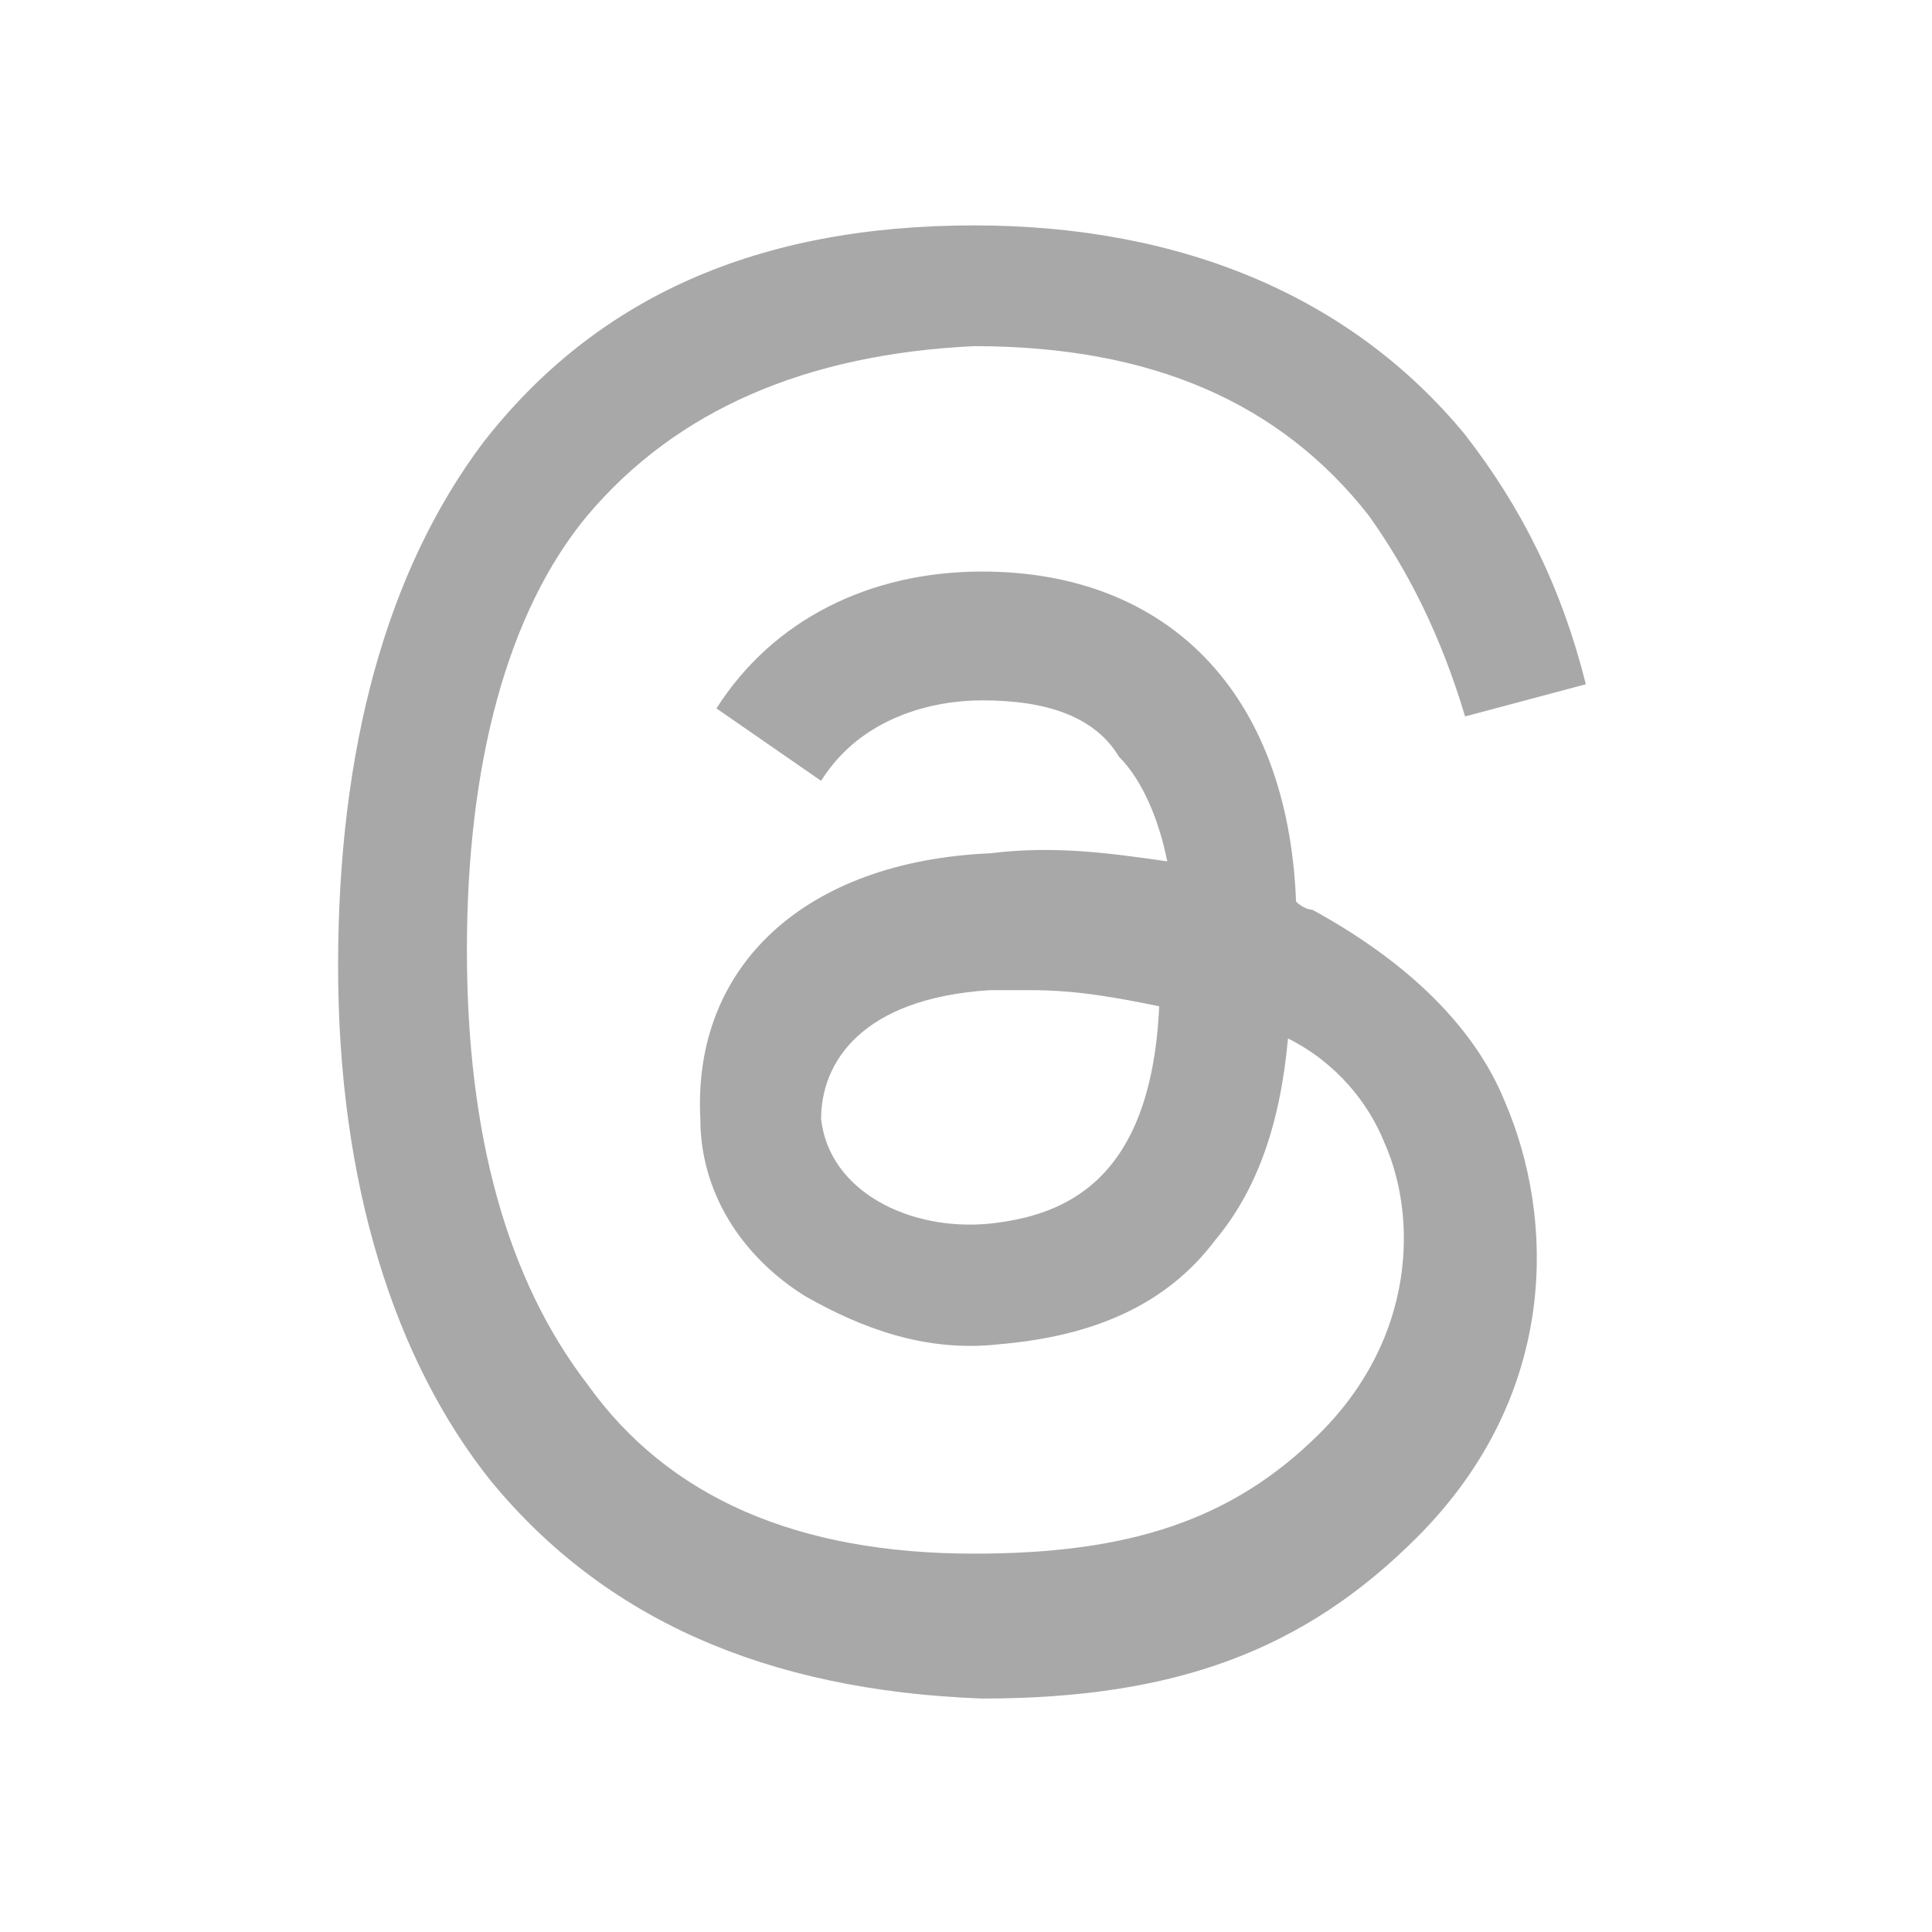 <?xml version="1.0" encoding="utf-8"?>
<!-- Generator: Adobe Illustrator 24.3.0, SVG Export Plug-In . SVG Version: 6.00 Build 0)  -->
<svg version="1.1" id="Layer_1" xmlns="http://www.w3.org/2000/svg" xmlns:xlink="http://www.w3.org/1999/xlink" x="0px" y="0px"
	 width="24px" height="24px" viewBox="0 0 24 24" style="enable-background:new 0 0 24 24;" xml:space="preserve">
<style type="text/css">
	.st0{fill:#A8A8A8;}
</style>
<path class="st0" d="M16.3,11.3c-0.1,0-0.2-0.1-0.2-0.1c-0.1-2.6-1.6-4.1-3.9-4.1c0,0,0,0,0,0c-1.4,0-2.6,0.6-3.3,1.7l1.3,0.9
	c0.5-0.8,1.4-1,2-1c0,0,0,0,0,0c0.8,0,1.4,0.2,1.7,0.7c0.3,0.3,0.5,0.8,0.6,1.3c-0.7-0.1-1.4-0.2-2.2-0.1c-2.3,0.1-3.7,1.4-3.6,3.3
	c0,0.9,0.5,1.7,1.3,2.2c0.7,0.4,1.5,0.7,2.4,0.6c1.2-0.1,2.1-0.5,2.7-1.3c0.5-0.6,0.8-1.4,0.9-2.5c0.6,0.3,1,0.8,1.2,1.3
	c0.4,0.9,0.4,2.4-0.8,3.6c-1.1,1.1-2.4,1.5-4.3,1.5c-2.2,0-3.8-0.7-4.8-2.1c-1-1.3-1.5-3.1-1.5-5.4c0-2.3,0.5-4.2,1.5-5.4
	c1.1-1.3,2.7-2,4.8-2.1c2.2,0,3.8,0.7,4.9,2.1c0.5,0.7,0.9,1.5,1.2,2.5l1.5-0.4c-0.3-1.2-0.8-2.2-1.5-3.1c-1.4-1.7-3.5-2.6-6.1-2.6
	h0c-2.7,0-4.7,0.9-6.1,2.7C4.8,7.1,4.2,9.3,4.2,12l0,0l0,0c0,2.7,0.7,4.9,1.9,6.4c1.4,1.7,3.4,2.6,6.1,2.7h0c2.4,0,4-0.6,5.4-2
	c1.8-1.8,1.7-4,1.1-5.4C18.3,12.7,17.4,11.9,16.3,11.3z M12.3,15.2c-1,0.1-2-0.4-2.1-1.3c0-0.7,0.5-1.5,2.1-1.6c0.2,0,0.4,0,0.5,0
	c0.6,0,1.1,0.1,1.6,0.2C14.3,14.7,13.2,15.1,12.3,15.2z"/>
</svg>
